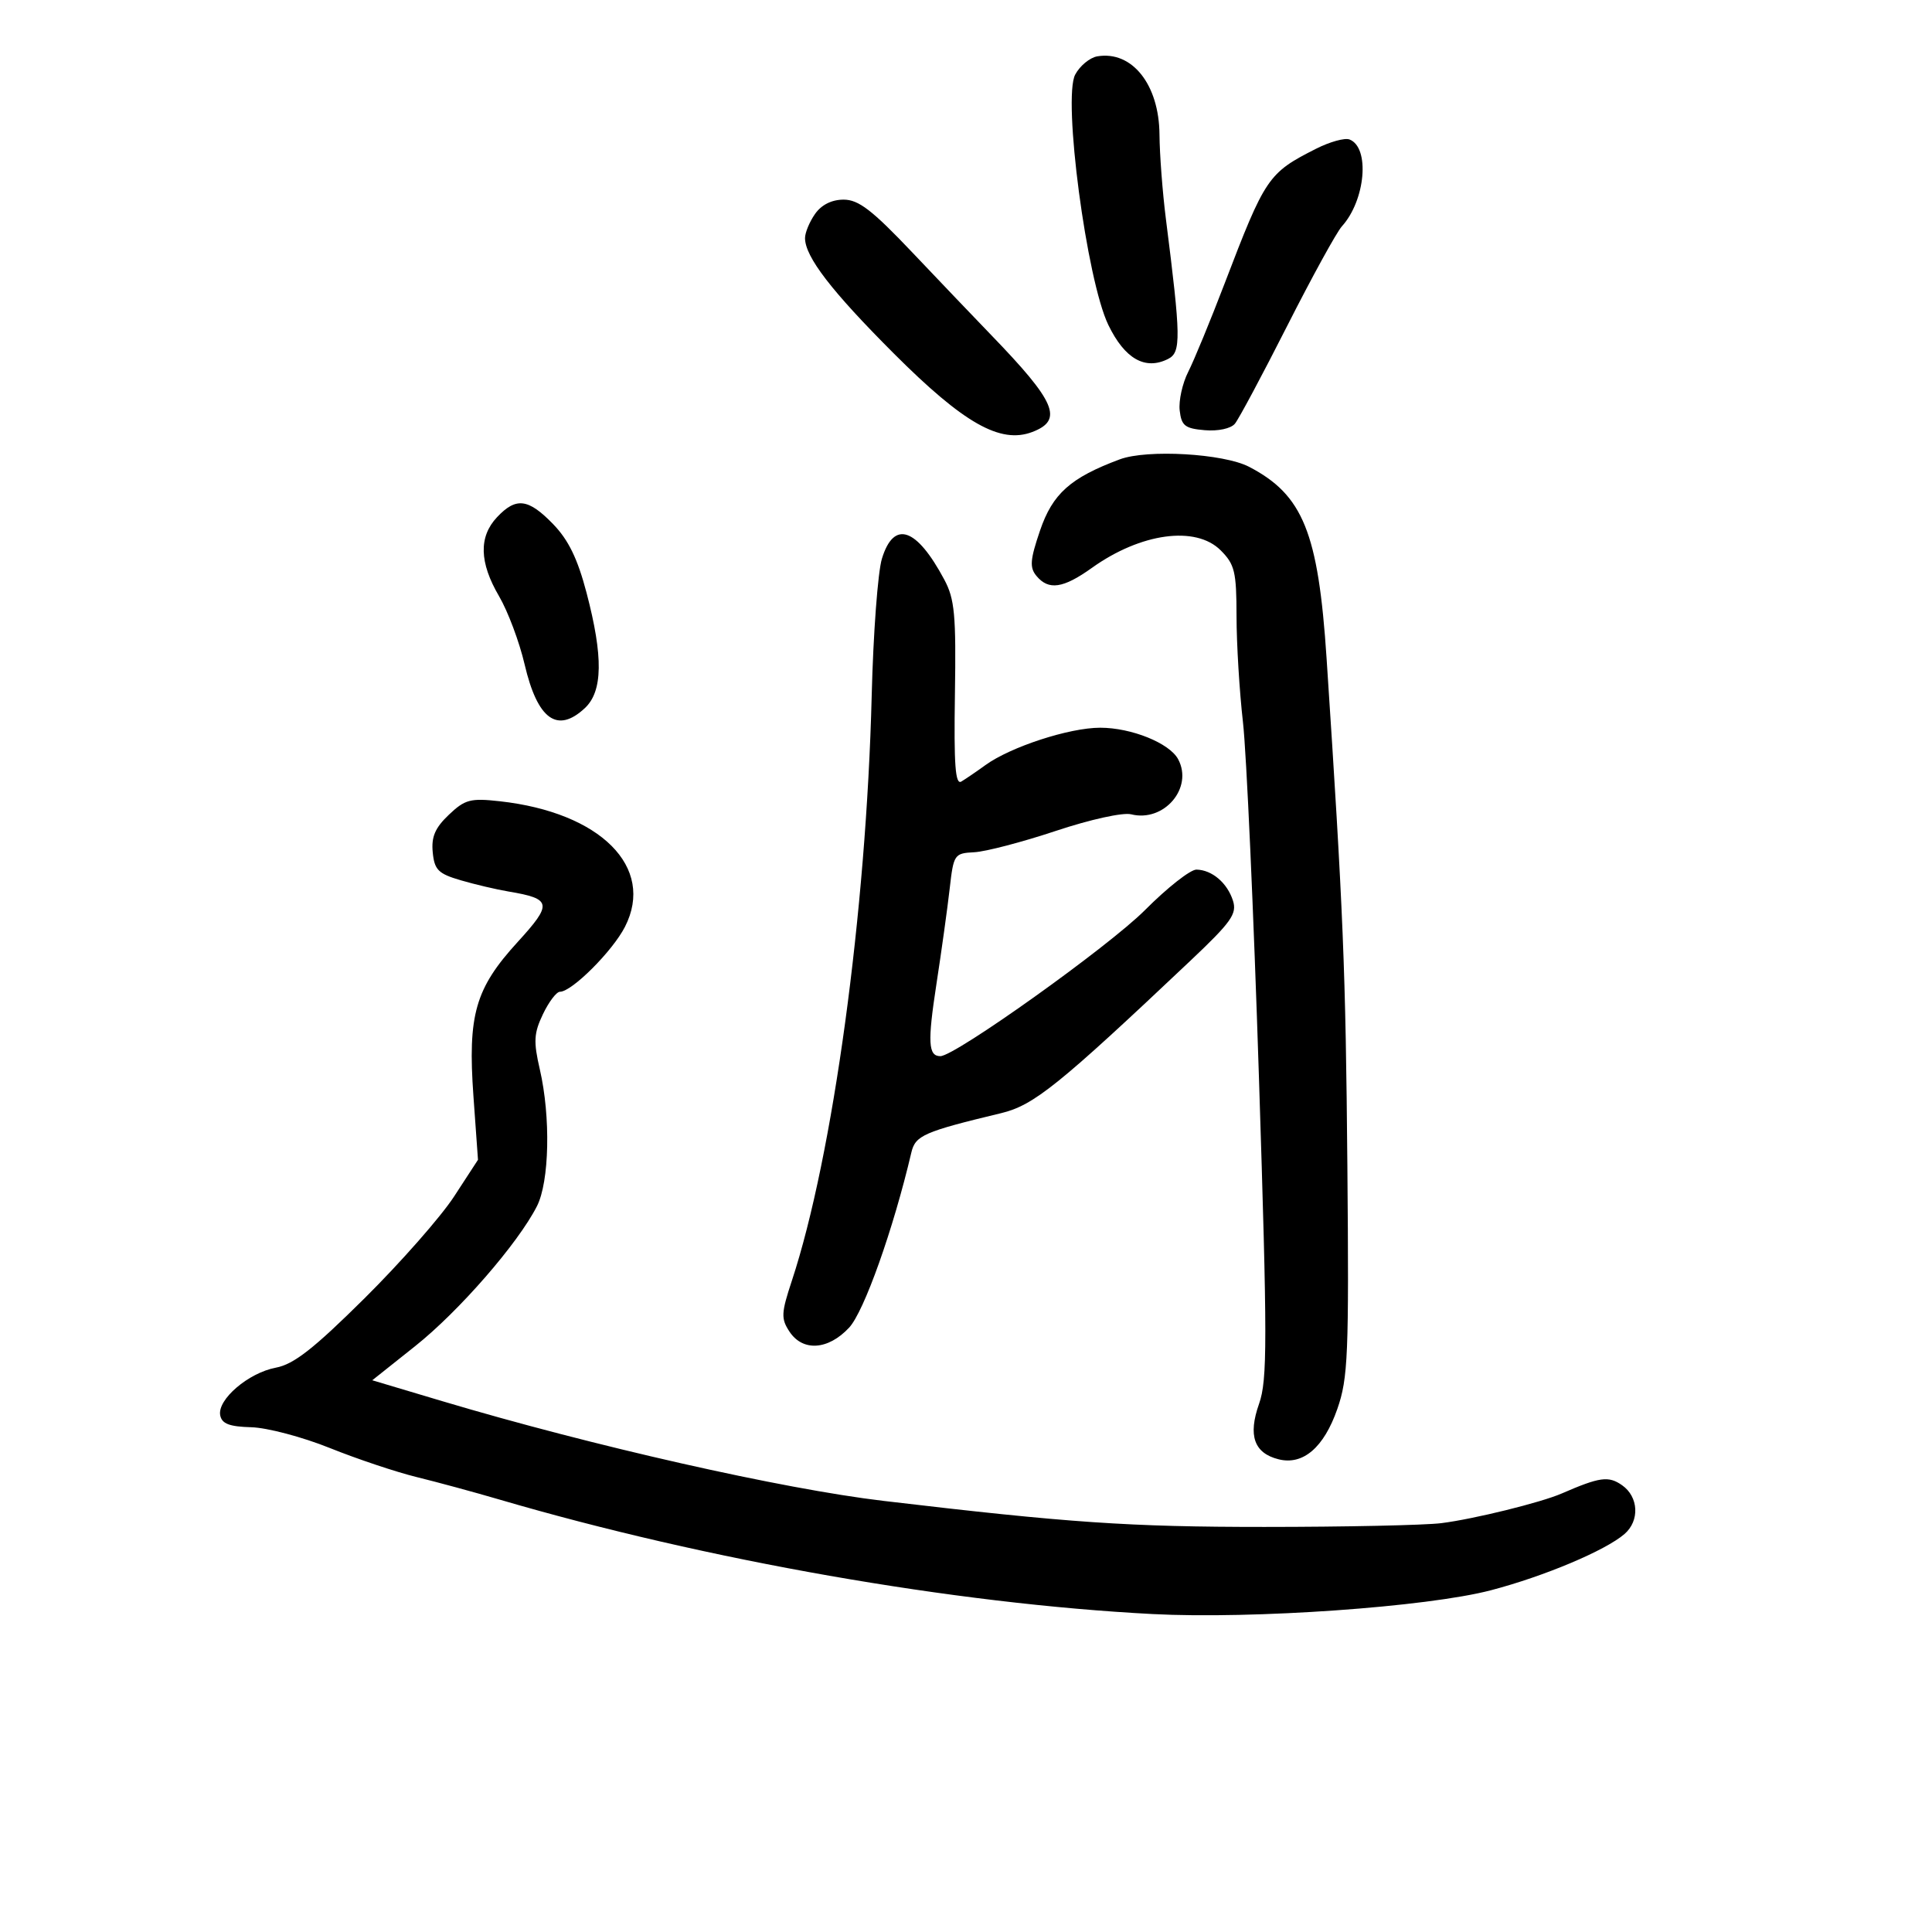 <svg xmlns="http://www.w3.org/2000/svg" width="300" height="300" viewBox="0 0 300 300" version="1.1">
	<path d="M 170.392 8.748 C 169.232 8.943, 167.687 10.217, 166.958 11.579 C 164.995 15.247, 168.732 43.487, 172.102 50.457 C 174.651 55.726, 177.825 57.531, 181.386 55.735 C 183.417 54.711, 183.380 52.449, 181.040 34 C 180.516 29.875, 180.068 23.973, 180.044 20.885 C 179.983 13.122, 175.785 7.842, 170.392 8.748 M 204.357 23.098 C 196.909 26.869, 196.476 27.509, 190.132 44.089 C 187.941 49.815, 185.410 55.957, 184.507 57.739 C 183.604 59.520, 183.008 62.220, 183.182 63.739 C 183.455 66.113, 184.003 66.542, 187.086 66.801 C 189.156 66.974, 191.129 66.550, 191.753 65.797 C 192.349 65.080, 195.994 58.261, 199.855 50.645 C 203.715 43.029, 207.546 36.054, 208.367 35.147 C 212.039 31.089, 212.756 22.888, 209.546 21.656 C 208.813 21.375, 206.478 22.024, 204.357 23.098 M 126.557 33.223 C 125.701 34.445, 125.002 36.132, 125.004 36.973 C 125.011 39.881, 129.120 45.217, 138.825 54.923 C 149.648 65.745, 155.332 68.965, 160.289 67.080 C 165.159 65.229, 163.966 62.422, 153.870 51.981 C 151.467 49.495, 145.988 43.757, 141.695 39.231 C 135.430 32.625, 133.319 31, 131.001 31 C 129.151 31, 127.554 31.798, 126.557 33.223 M 173.882 71.326 C 166.212 74.183, 163.440 76.660, 161.488 82.404 C 159.950 86.928, 159.857 88.123, 160.940 89.428 C 162.828 91.702, 165.082 91.375, 169.553 88.177 C 177.142 82.749, 185.677 81.586, 189.545 85.455 C 191.730 87.639, 192.001 88.767, 192.008 95.705 C 192.013 99.992, 192.462 107.386, 193.006 112.136 C 193.550 116.886, 194.667 141.705, 195.488 167.289 C 196.804 208.330, 196.806 214.298, 195.503 217.992 C 193.767 222.913, 194.729 225.643, 198.536 226.598 C 202.333 227.551, 205.568 224.781, 207.657 218.788 C 209.327 213.997, 209.474 210.443, 209.219 181 C 208.957 150.602, 208.585 141.531, 205.991 102.220 C 204.702 82.689, 202.337 76.846, 193.956 72.485 C 189.998 70.426, 178.138 69.741, 173.882 71.326 M 77.174 80.314 C 74.321 83.351, 74.424 87.342, 77.491 92.576 C 78.862 94.914, 80.647 99.674, 81.459 103.153 C 83.456 111.717, 86.527 113.952, 90.811 109.961 C 93.605 107.358, 93.687 101.982, 91.084 92.067 C 89.691 86.762, 88.272 83.844, 85.888 81.384 C 82.026 77.400, 80.131 77.167, 77.174 80.314 M 136.944 86.750 C 136.312 88.813, 135.597 98.375, 135.357 108 C 134.517 141.578, 129.333 179.565, 122.954 198.888 C 121.302 203.890, 121.261 204.744, 122.574 206.750 C 124.638 209.905, 128.589 209.652, 131.849 206.157 C 134.173 203.666, 138.716 190.882, 141.517 178.951 C 142.137 176.313, 143.453 175.736, 155.446 172.853 C 160.532 171.630, 164.336 168.567, 184.853 149.174 C 191.196 143.178, 192.103 141.900, 191.457 139.866 C 190.581 137.104, 188.204 135.077, 185.789 135.032 C 184.849 135.014, 181.249 137.844, 177.789 141.320 C 172.176 146.961, 148.307 164, 146.018 164 C 144.134 164, 144.017 161.862, 145.406 152.824 C 146.195 147.696, 147.121 141.025, 147.465 138 C 148.073 132.654, 148.180 132.495, 151.295 132.334 C 153.058 132.242, 158.750 130.753, 163.944 129.024 C 169.288 127.245, 174.365 126.126, 175.637 126.445 C 180.740 127.726, 185.329 122.352, 182.942 117.891 C 181.604 115.391, 175.686 113, 170.835 113 C 166.042 113, 156.918 115.975, 153 118.816 C 151.625 119.813, 149.951 120.955, 149.280 121.355 C 148.339 121.915, 148.110 118.814, 148.280 107.791 C 148.470 95.471, 148.242 93.017, 146.629 90 C 142.300 81.900, 138.792 80.723, 136.944 86.750 M 69.694 126.519 C 67.561 128.546, 66.961 129.943, 67.194 132.343 C 67.458 135.070, 68.045 135.660, 71.500 136.677 C 73.700 137.324, 77.075 138.118, 79 138.441 C 85.685 139.565, 85.818 140.324, 80.375 146.280 C 73.789 153.486, 72.612 157.595, 73.516 170.228 L 74.222 180.092 70.506 185.796 C 68.461 188.933, 62.206 196.045, 56.604 201.599 C 48.697 209.440, 45.617 211.849, 42.831 212.372 C 38.574 213.171, 33.723 217.324, 34.194 219.767 C 34.447 221.081, 35.614 221.529, 39.014 221.621 C 41.481 221.688, 46.961 223.136, 51.192 224.838 C 55.422 226.540, 61.497 228.574, 64.692 229.357 C 67.886 230.140, 73.650 231.705, 77.500 232.834 C 109.770 242.297, 148.183 249.033, 179 250.631 C 194.556 251.438, 221.581 249.535, 231.512 246.934 C 239.787 244.766, 249.279 240.770, 252.250 238.202 C 254.634 236.142, 254.452 232.430, 251.879 230.628 C 249.769 229.150, 248.432 229.333, 242.500 231.910 C 239.263 233.317, 228.873 235.877, 223.827 236.512 C 221.258 236.835, 208.883 237.100, 196.327 237.101 C 175.325 237.103, 165.944 236.461, 137.170 233.055 C 121.498 231.200, 91.986 224.528, 68.653 217.564 L 57.806 214.327 64.477 209.018 C 71.272 203.611, 80.437 193.078, 83.374 187.300 C 85.313 183.484, 85.526 173.430, 83.824 166.057 C 82.822 161.715, 82.893 160.447, 84.308 157.481 C 85.221 155.566, 86.409 154, 86.949 154 C 88.802 154, 95.119 147.687, 97.047 143.909 C 101.761 134.668, 93.263 126.151, 77.599 124.418 C 73.041 123.913, 72.202 124.136, 69.694 126.519" stroke="none" fill="black" fill-rule="evenodd"/>
</svg>